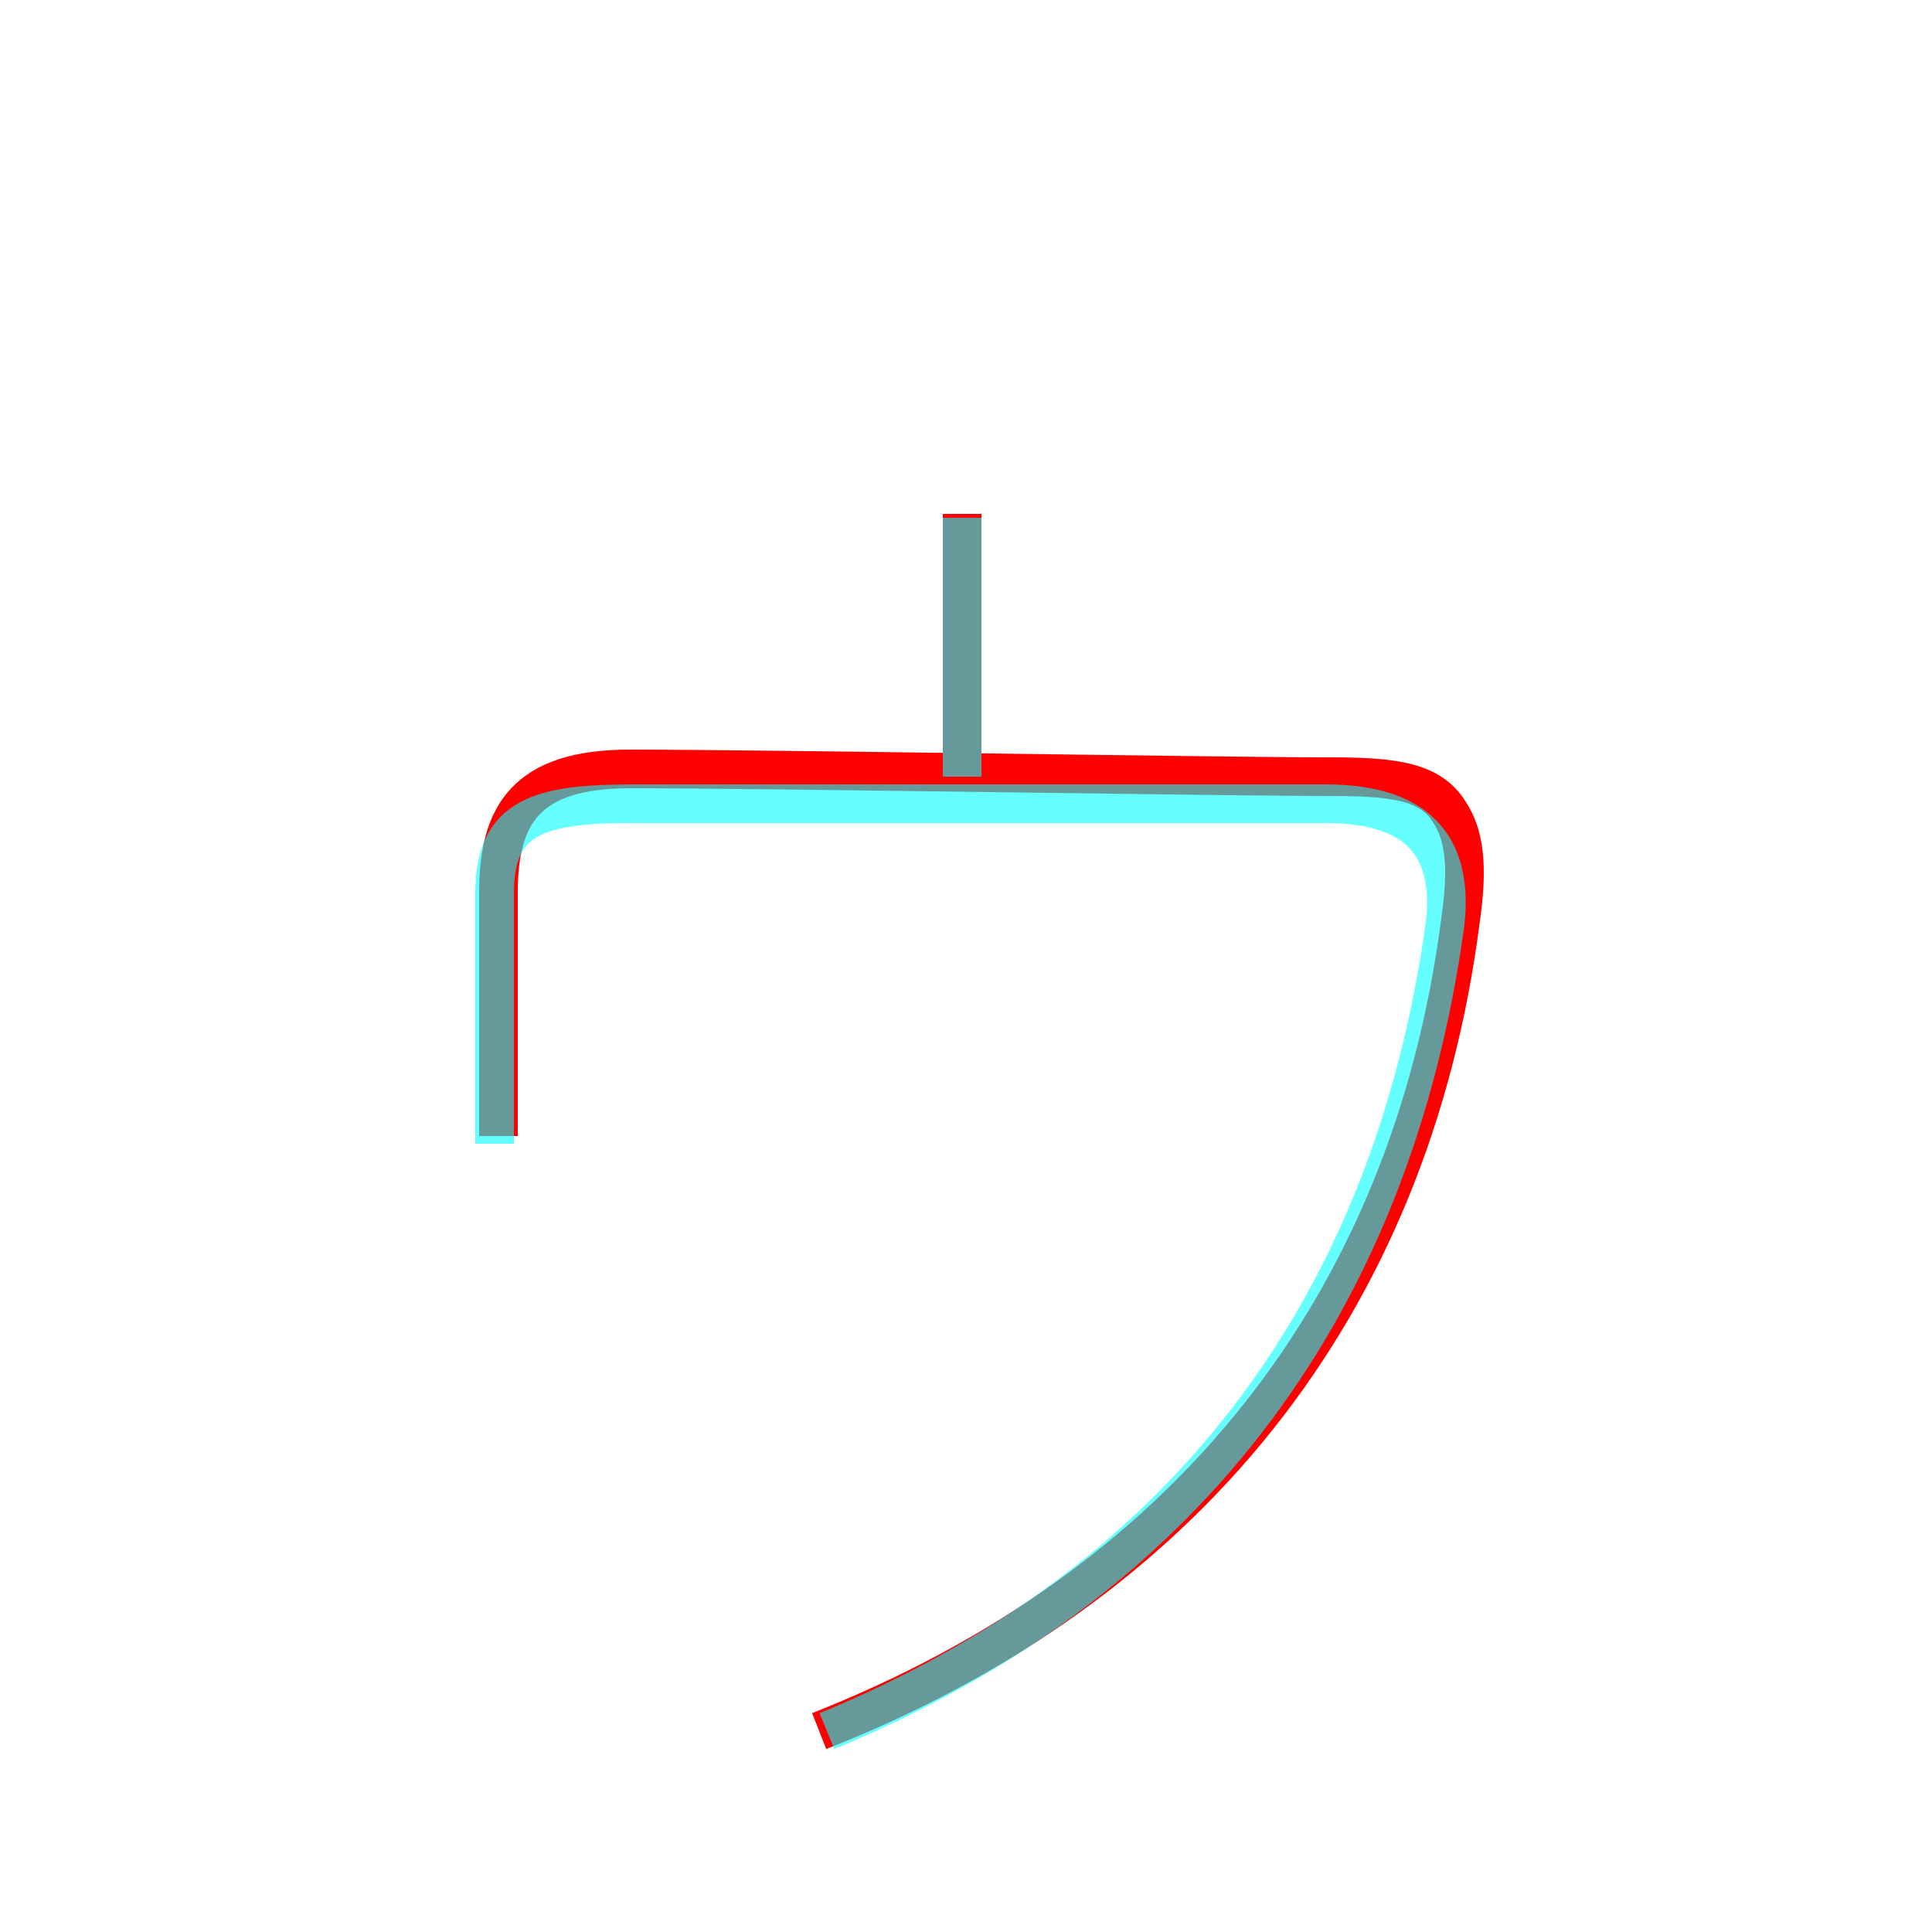 <?xml version='1.0' encoding='utf8'?>
<svg viewBox="0.0 -6.0 50.0 50.0" version="1.1" xmlns="http://www.w3.org/2000/svg">
<rect x="0.0" y="-6.0" width="50.0" height="50.0" fill="#333333" stroke="none"/>
<rect x="-1000" y="-1000" width="2000" height="2000" stroke="white" fill="white"/>
<g style="fill:none;stroke:rgba(255, 0, 0, 1);  stroke-width:1"><path d="M 24.9 -30.7 L 24.9 -23.9 M 12.9 -14.6 L 12.9 -20.9 C 12.9 -22.9 13.6 -24.1 16.3 -24.1 C 19.8 -24.1 31.6 -23.9 34.4 -23.9 C 36.0 -23.9 37.0 -23.8 37.5 -23.0 C 37.9 -22.4 38.0 -21.6 37.8 -20.2 C 36.5 -10.1 30.6 -2.9 21.2 0.8" transform="translate(0.0 38.0)" />
</g>
<g style="fill:none;stroke:rgba(0, 255, 255, 0.6);  stroke-width:1">
<path d="M 21.4 0.8 C 30.4 -2.9 36.0 -9.9 37.4 -20.1 C 37.6 -21.9 36.9 -23.2 34.3 -23.2 L 16.4 -23.2 C 14.0 -23.2 12.8 -22.9 12.8 -20.9 L 12.8 -14.4 M 24.9 -23.9 L 24.9 -30.6" transform="translate(0.0 38.0)" />
</g>
</svg>
